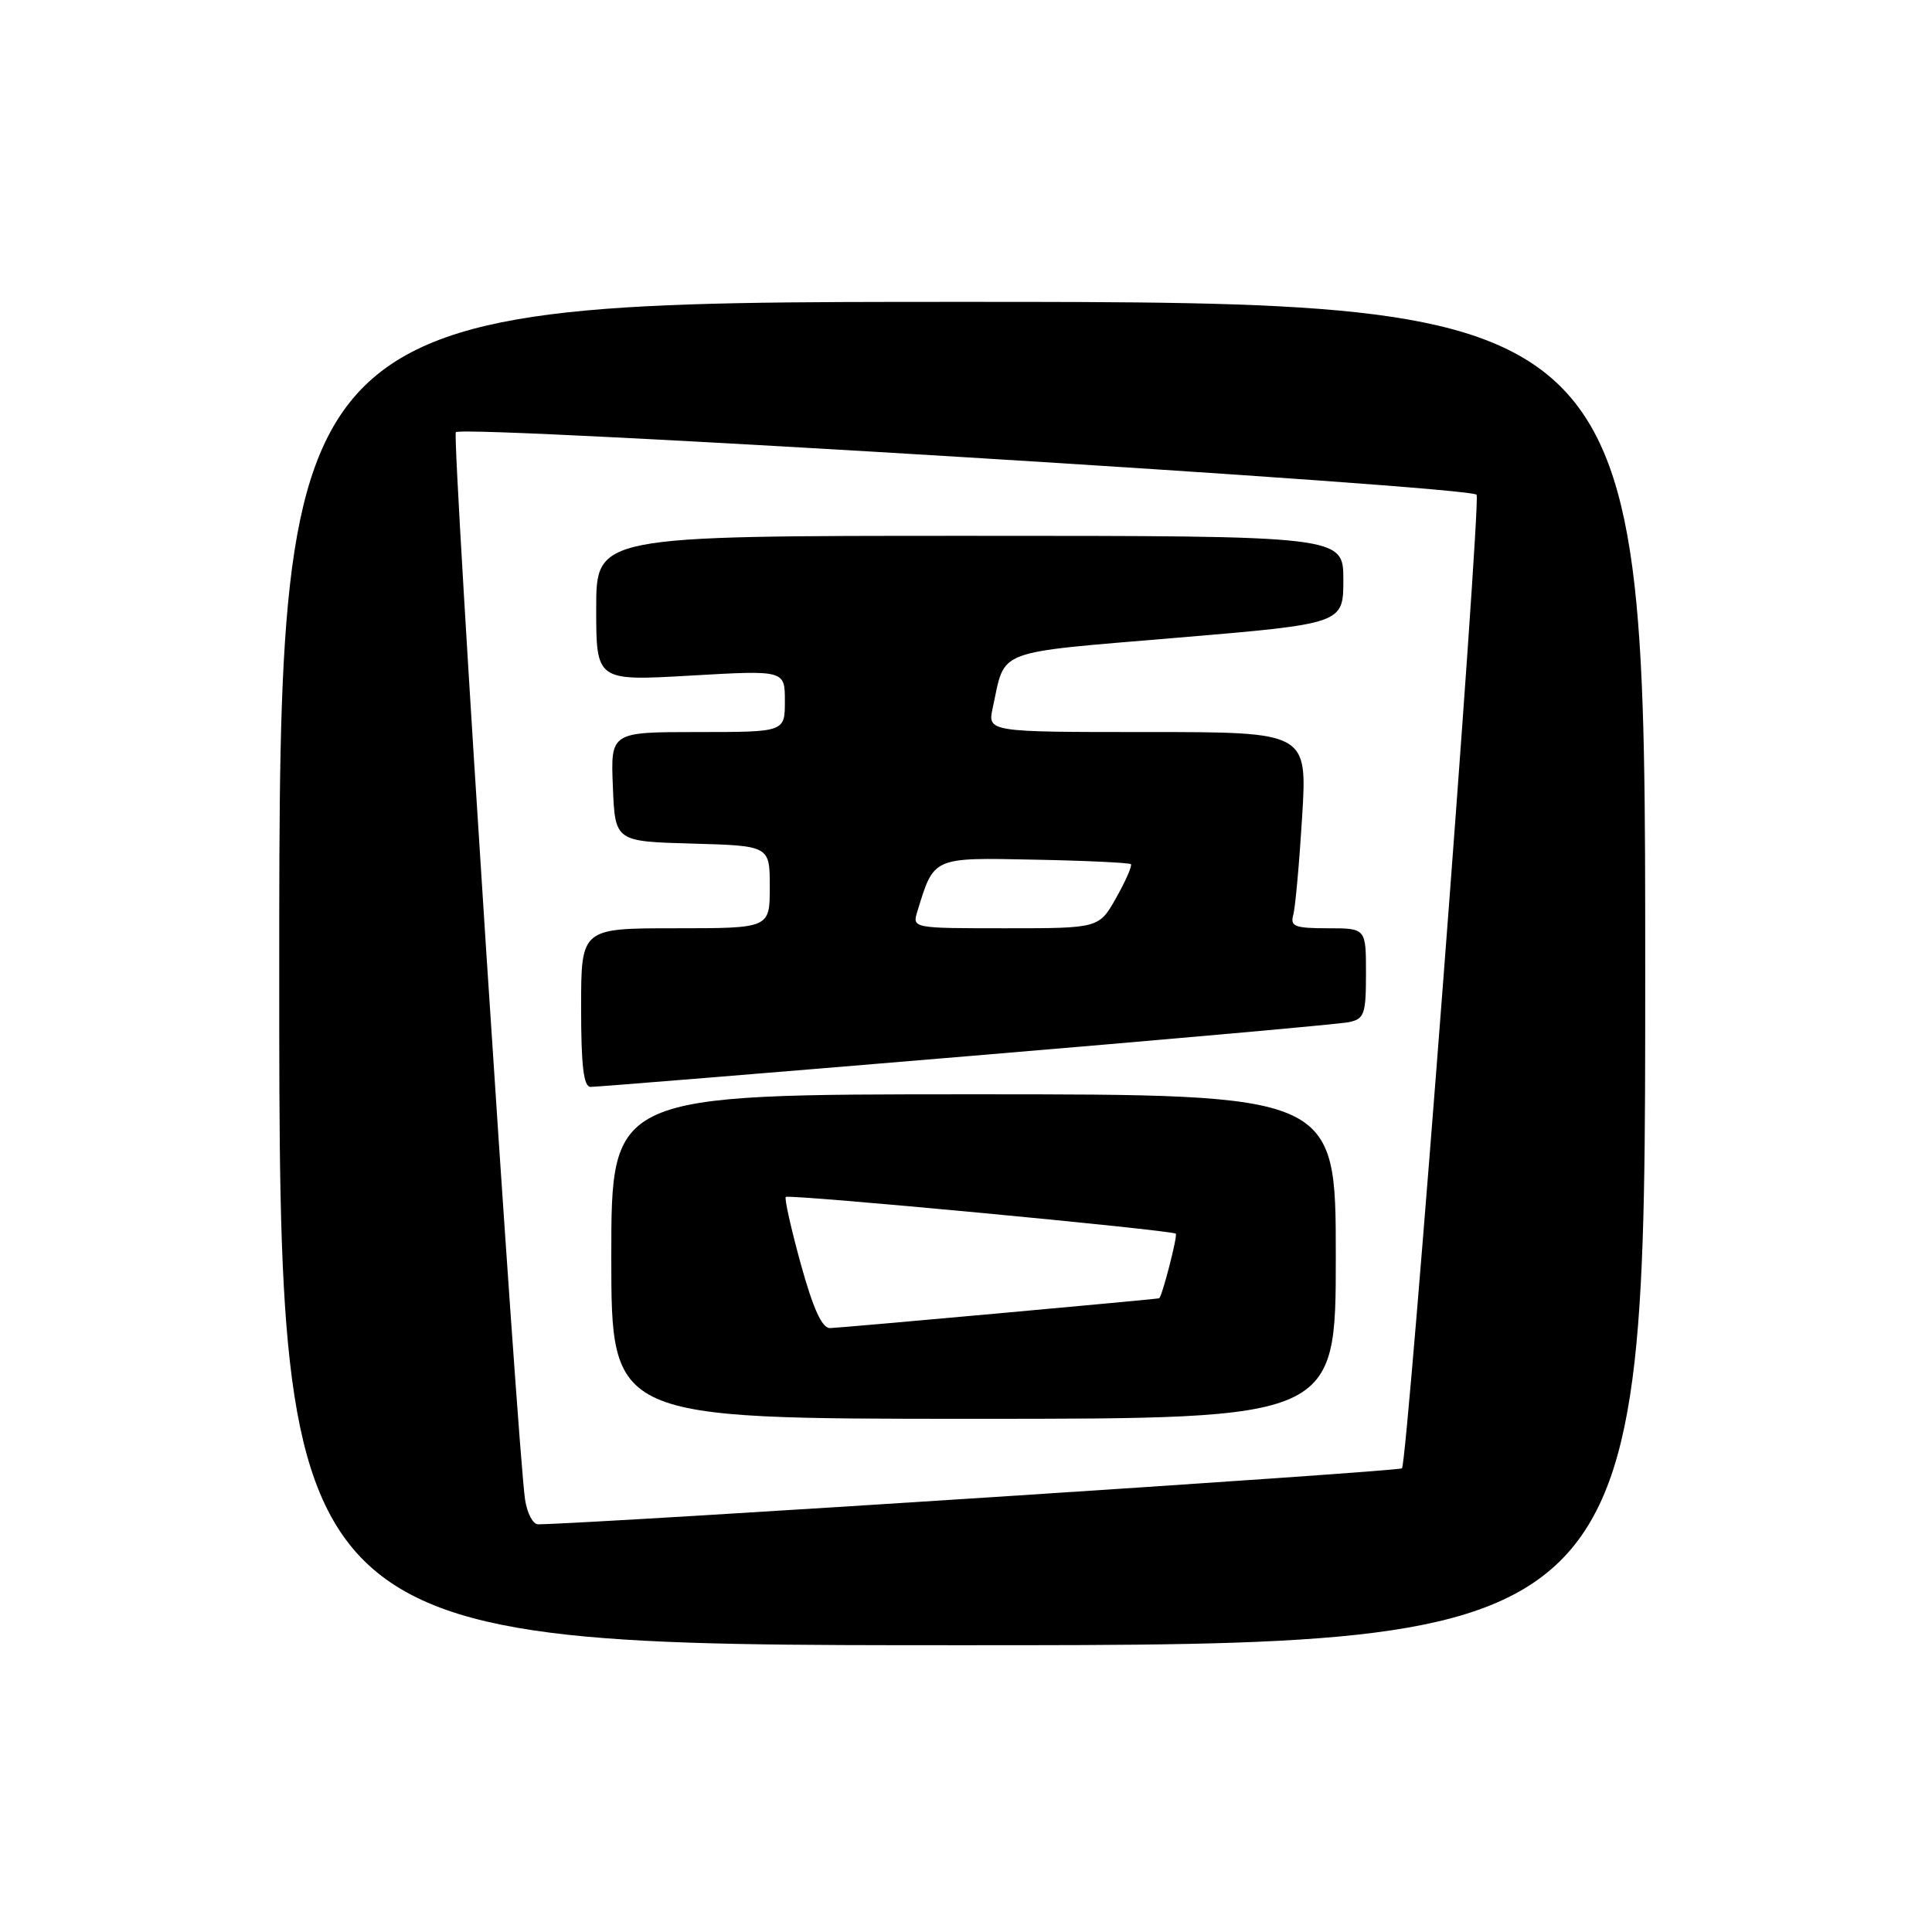 <?xml version="1.0" encoding="UTF-8" standalone="no"?>
<!DOCTYPE svg PUBLIC "-//W3C//DTD SVG 1.1//EN" "http://www.w3.org/Graphics/SVG/1.1/DTD/svg11.dtd" >
<svg xmlns="http://www.w3.org/2000/svg" xmlns:xlink="http://www.w3.org/1999/xlink" version="1.1" viewBox="0 0 256 256">
 <g >
 <path fill="currentColor"
d=" M 218.00 129.00 C 218.00 40.00 218.00 40.00 127.50 40.00 C 37.00 40.00 37.00 40.00 37.00 129.00 C 37.00 218.00 37.00 218.00 127.50 218.00 C 218.00 218.00 218.00 218.00 218.00 129.00 Z  M 69.58 198.75 C 68.59 192.37 59.85 57.82 60.40 57.27 C 61.43 56.24 195.23 64.44 195.66 65.56 C 196.23 67.03 186.51 193.83 185.77 194.56 C 185.34 194.99 79.66 201.84 71.30 201.98 C 70.63 201.99 69.86 200.54 69.58 198.75 Z  M 177.00 166.50 C 177.00 145.00 177.00 145.00 129.00 145.00 C 81.00 145.00 81.00 145.00 81.00 166.50 C 81.00 188.00 81.00 188.00 129.00 188.00 C 177.00 188.00 177.00 188.00 177.00 166.50 Z  M 128.00 139.97 C 154.68 137.74 177.51 135.70 178.75 135.44 C 180.78 135.01 181.00 134.38 181.00 128.98 C 181.00 123.00 181.00 123.00 175.93 123.00 C 171.58 123.00 170.94 122.75 171.36 121.25 C 171.63 120.29 172.16 114.44 172.54 108.25 C 173.22 97.00 173.22 97.00 152.03 97.00 C 130.84 97.00 130.84 97.00 131.55 93.75 C 133.26 85.90 131.49 86.57 155.90 84.51 C 178.00 82.65 178.00 82.65 178.00 76.82 C 178.00 71.00 178.00 71.00 128.50 71.00 C 79.00 71.00 79.00 71.00 79.00 80.62 C 79.00 90.24 79.00 90.24 91.50 89.52 C 104.00 88.80 104.00 88.80 104.00 92.90 C 104.00 97.00 104.00 97.00 92.46 97.00 C 80.91 97.00 80.91 97.00 81.21 104.25 C 81.50 111.50 81.50 111.50 91.75 111.78 C 102.00 112.07 102.00 112.07 102.00 117.53 C 102.00 123.00 102.00 123.00 89.50 123.00 C 77.00 123.00 77.00 123.00 77.00 133.50 C 77.00 141.22 77.33 144.00 78.25 144.02 C 78.94 144.03 101.33 142.21 128.00 139.97 Z  M 106.10 167.46 C 104.81 162.76 103.92 158.78 104.12 158.60 C 104.58 158.21 155.32 162.99 155.80 163.47 C 156.07 163.73 153.96 171.91 153.59 172.03 C 153.17 172.16 111.15 175.97 109.98 175.98 C 108.92 175.99 107.75 173.42 106.10 167.46 Z  M 121.56 120.75 C 123.78 113.52 123.52 113.63 137.11 113.91 C 143.92 114.04 149.65 114.32 149.85 114.51 C 150.04 114.71 149.17 116.70 147.92 118.93 C 145.63 123.00 145.63 123.00 133.25 123.00 C 120.87 123.00 120.87 123.00 121.56 120.75 Z "/>
</g>
</svg>